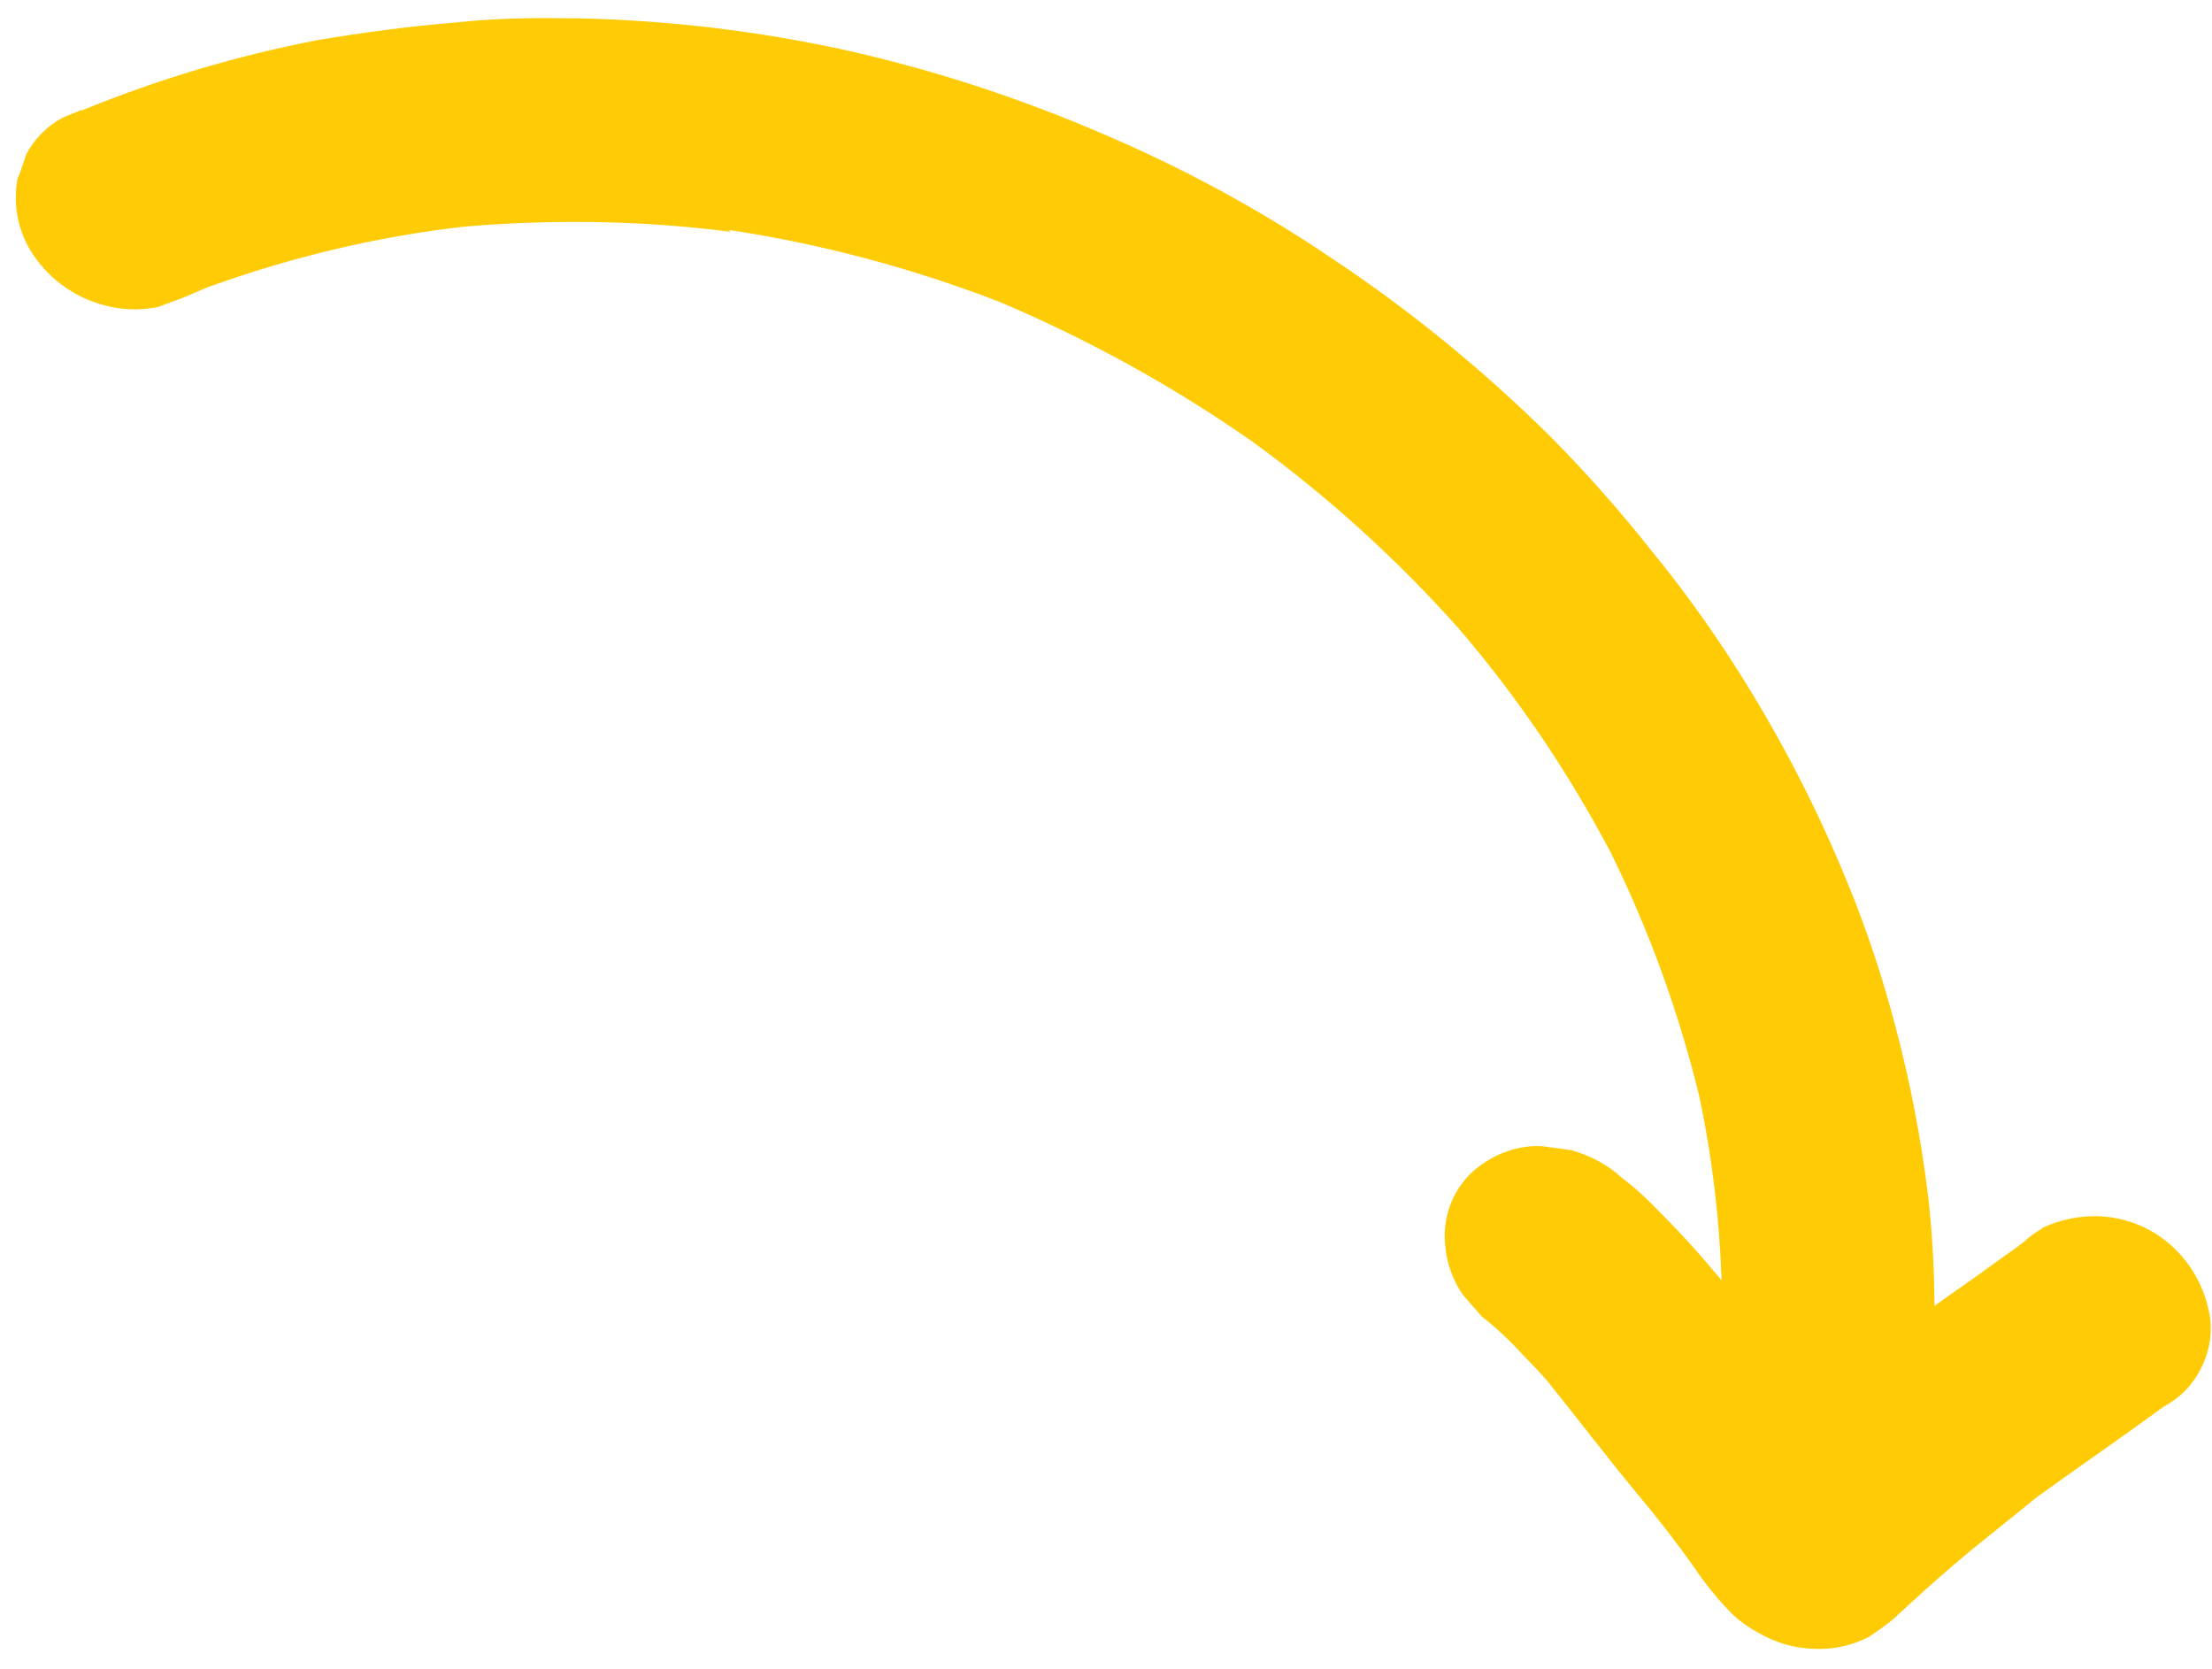 <svg width="57" height="43" viewBox="0 0 57 43" fill="none" xmlns="http://www.w3.org/2000/svg">
<path id="Vector" d="M18.82 5.971C16.555 5.68 14.26 5.644 11.959 5.839C9.752 6.09 7.566 6.608 5.445 7.367C5.351 7.405 5.26 7.434 5.175 7.476L4.71 7.673C4.498 7.751 4.286 7.829 4.074 7.908C3.6 8.006 3.124 7.986 2.675 7.862C1.94 7.665 1.308 7.222 0.872 6.588C0.68 6.312 0.542 5.991 0.466 5.652C0.391 5.313 0.388 4.96 0.449 4.613C0.542 4.41 0.603 4.181 0.679 3.969C0.897 3.566 1.225 3.236 1.617 3.03L2.023 2.865L2.081 2.833L2.108 2.846C4.075 2.04 6.115 1.432 8.18 1.034C9.396 0.831 10.58 0.673 11.815 0.573C12.868 0.459 13.905 0.456 14.964 0.474C17.273 0.528 19.556 0.804 21.786 1.291C24.072 1.802 26.3 2.534 28.439 3.458C30.51 4.34 32.492 5.415 34.363 6.685C36.352 8.009 38.215 9.533 39.926 11.222C40.867 12.169 41.758 13.176 42.585 14.225C43.248 15.033 43.862 15.877 44.435 16.738C45.681 18.623 46.748 20.636 47.612 22.755C48.106 23.954 48.515 25.196 48.847 26.462C49.225 27.889 49.505 29.341 49.684 30.817C49.792 31.757 49.845 32.695 49.848 33.645C50.356 33.281 50.87 32.932 51.369 32.564C51.634 32.369 51.886 32.204 52.16 31.991C52.295 31.865 52.444 31.758 52.597 31.664L52.646 31.628C53.093 31.423 53.567 31.325 54.047 31.335C54.526 31.345 54.985 31.473 55.398 31.698C55.812 31.924 56.168 32.251 56.438 32.645C56.709 33.039 56.884 33.494 56.956 33.984C57.005 34.428 56.914 34.89 56.696 35.293C56.486 35.701 56.159 36.03 55.753 36.242C54.674 37.035 53.567 37.791 52.478 38.579C52.006 38.959 51.579 39.313 51.111 39.684C50.644 40.055 50.082 40.535 49.593 40.977C49.368 41.178 49.157 41.374 48.928 41.585L48.775 41.726C48.582 41.883 48.37 42.032 48.163 42.171C47.731 42.394 47.252 42.502 46.777 42.482C46.252 42.475 45.748 42.326 45.298 42.06C45.016 41.907 44.761 41.72 44.546 41.492C44.213 41.14 43.911 40.767 43.645 40.364C43.197 39.736 42.721 39.119 42.222 38.526C41.422 37.561 40.654 36.552 39.863 35.568C39.653 35.331 39.429 35.099 39.205 34.867C38.89 34.523 38.543 34.2 38.179 33.915L37.704 33.369C37.438 32.989 37.276 32.551 37.24 32.078C37.206 31.746 37.244 31.4 37.359 31.078C37.474 30.756 37.661 30.468 37.904 30.228C38.155 29.992 38.461 29.805 38.768 29.688C39.088 29.566 39.423 29.509 39.753 29.532L40.478 29.631C40.977 29.767 41.436 30.013 41.815 30.363C42.102 30.576 42.357 30.811 42.613 31.069C42.891 31.349 43.161 31.625 43.425 31.911C43.75 32.259 44.056 32.623 44.362 32.986C44.308 31.38 44.118 29.805 43.789 28.248C43.254 26.058 42.49 23.961 41.505 21.962C40.411 19.89 39.1 17.952 37.587 16.191C35.975 14.384 34.187 12.765 32.239 11.354C30.213 9.943 28.044 8.747 25.769 7.783C23.526 6.916 21.195 6.29 18.797 5.926" fill="#FFCB05"/>
</svg>


